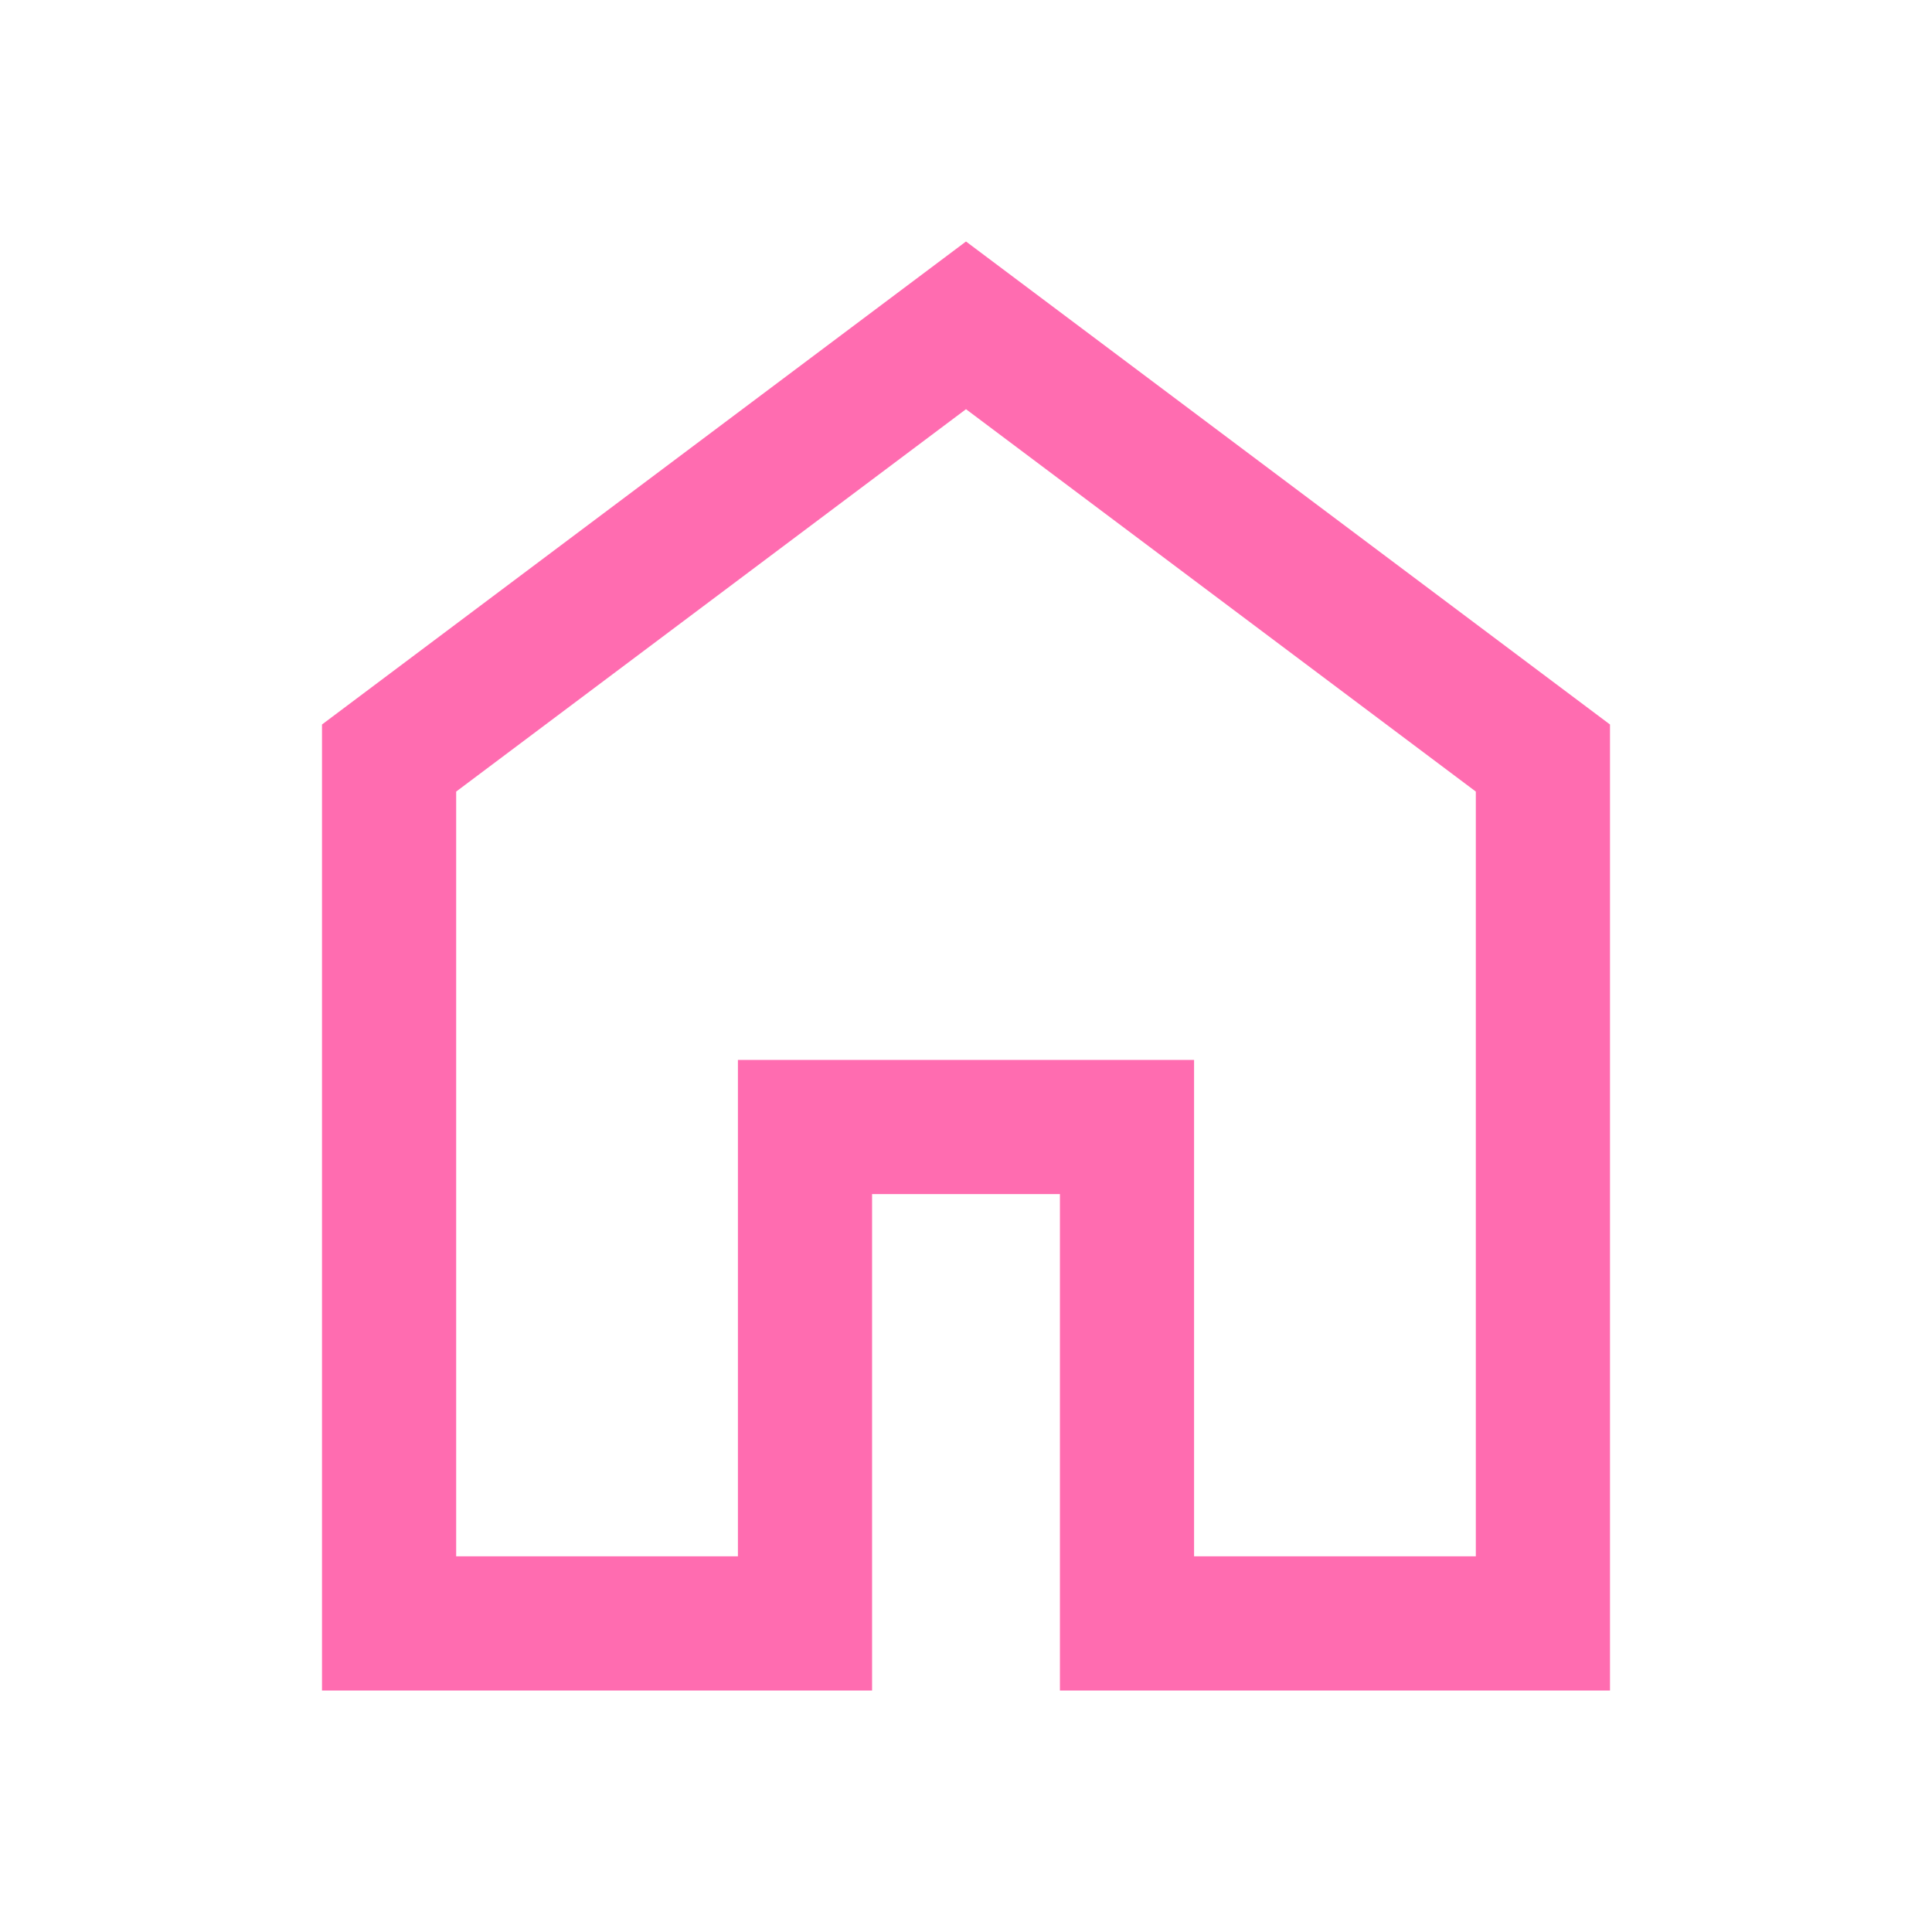 <svg xmlns="http://www.w3.org/2000/svg" height="40px" viewBox="0 -960 960 960" width="40px" fill="#ff6cb0"><path d="M226.67-186.67h140v-246.66h226.66v246.66h140v-380L480-756.67l-253.33 190v380ZM160-120v-480l320-240 320 240v480H526.67v-246.67h-93.34V-120H160Zm320-352Z"/></svg>